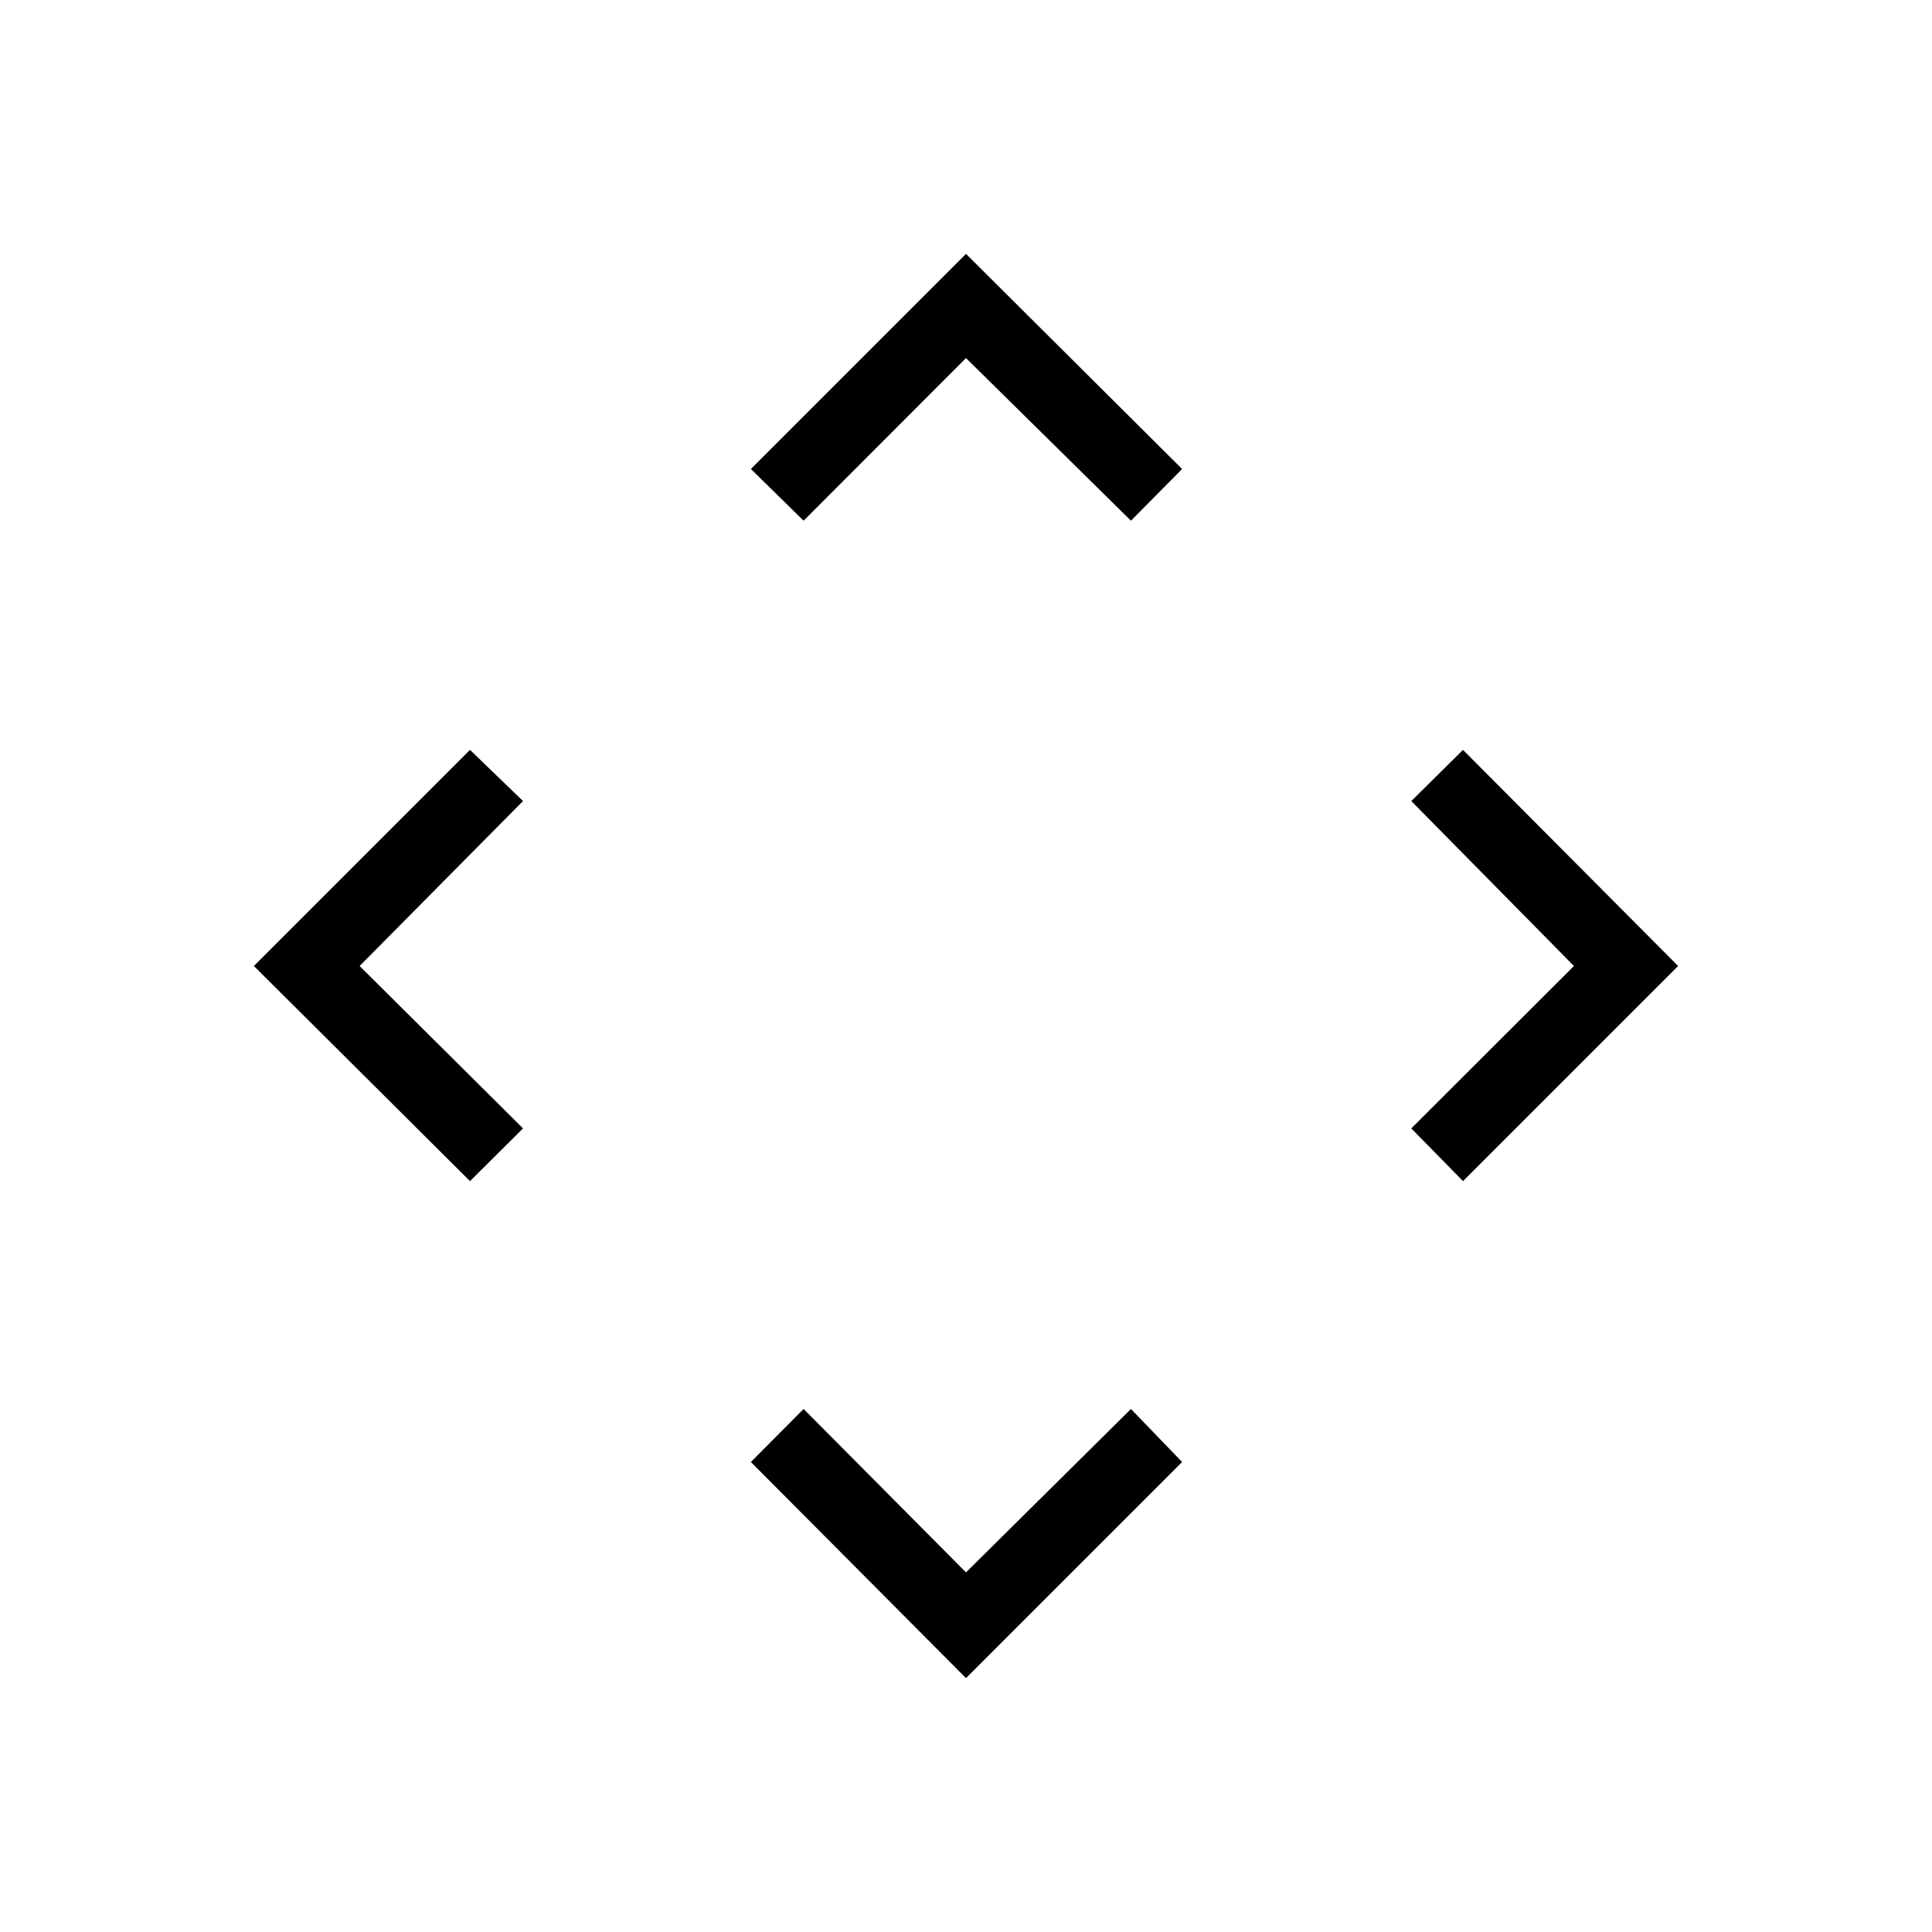 <svg xmlns="http://www.w3.org/2000/svg" height="24" viewBox="0 -960 960 960" width="24"><path d="m480-178.692 81.962-81.193 25.423 26.347L480-126.154 373.115-233.538l26.193-26.347L480-178.692ZM178.692-480l81.193 80.692-26.347 26.193L126.154-480l107.384-107.385 26.347 25.423L178.692-480Zm603.385 0-80.808-81.962 25.693-25.423L833.846-480 726.962-373.115l-25.693-26.193L782.077-480ZM480-782.077l-80.692 80.808-26.193-25.693L480-833.846l107.385 106.884-25.423 25.693L480-782.077Z"/></svg>